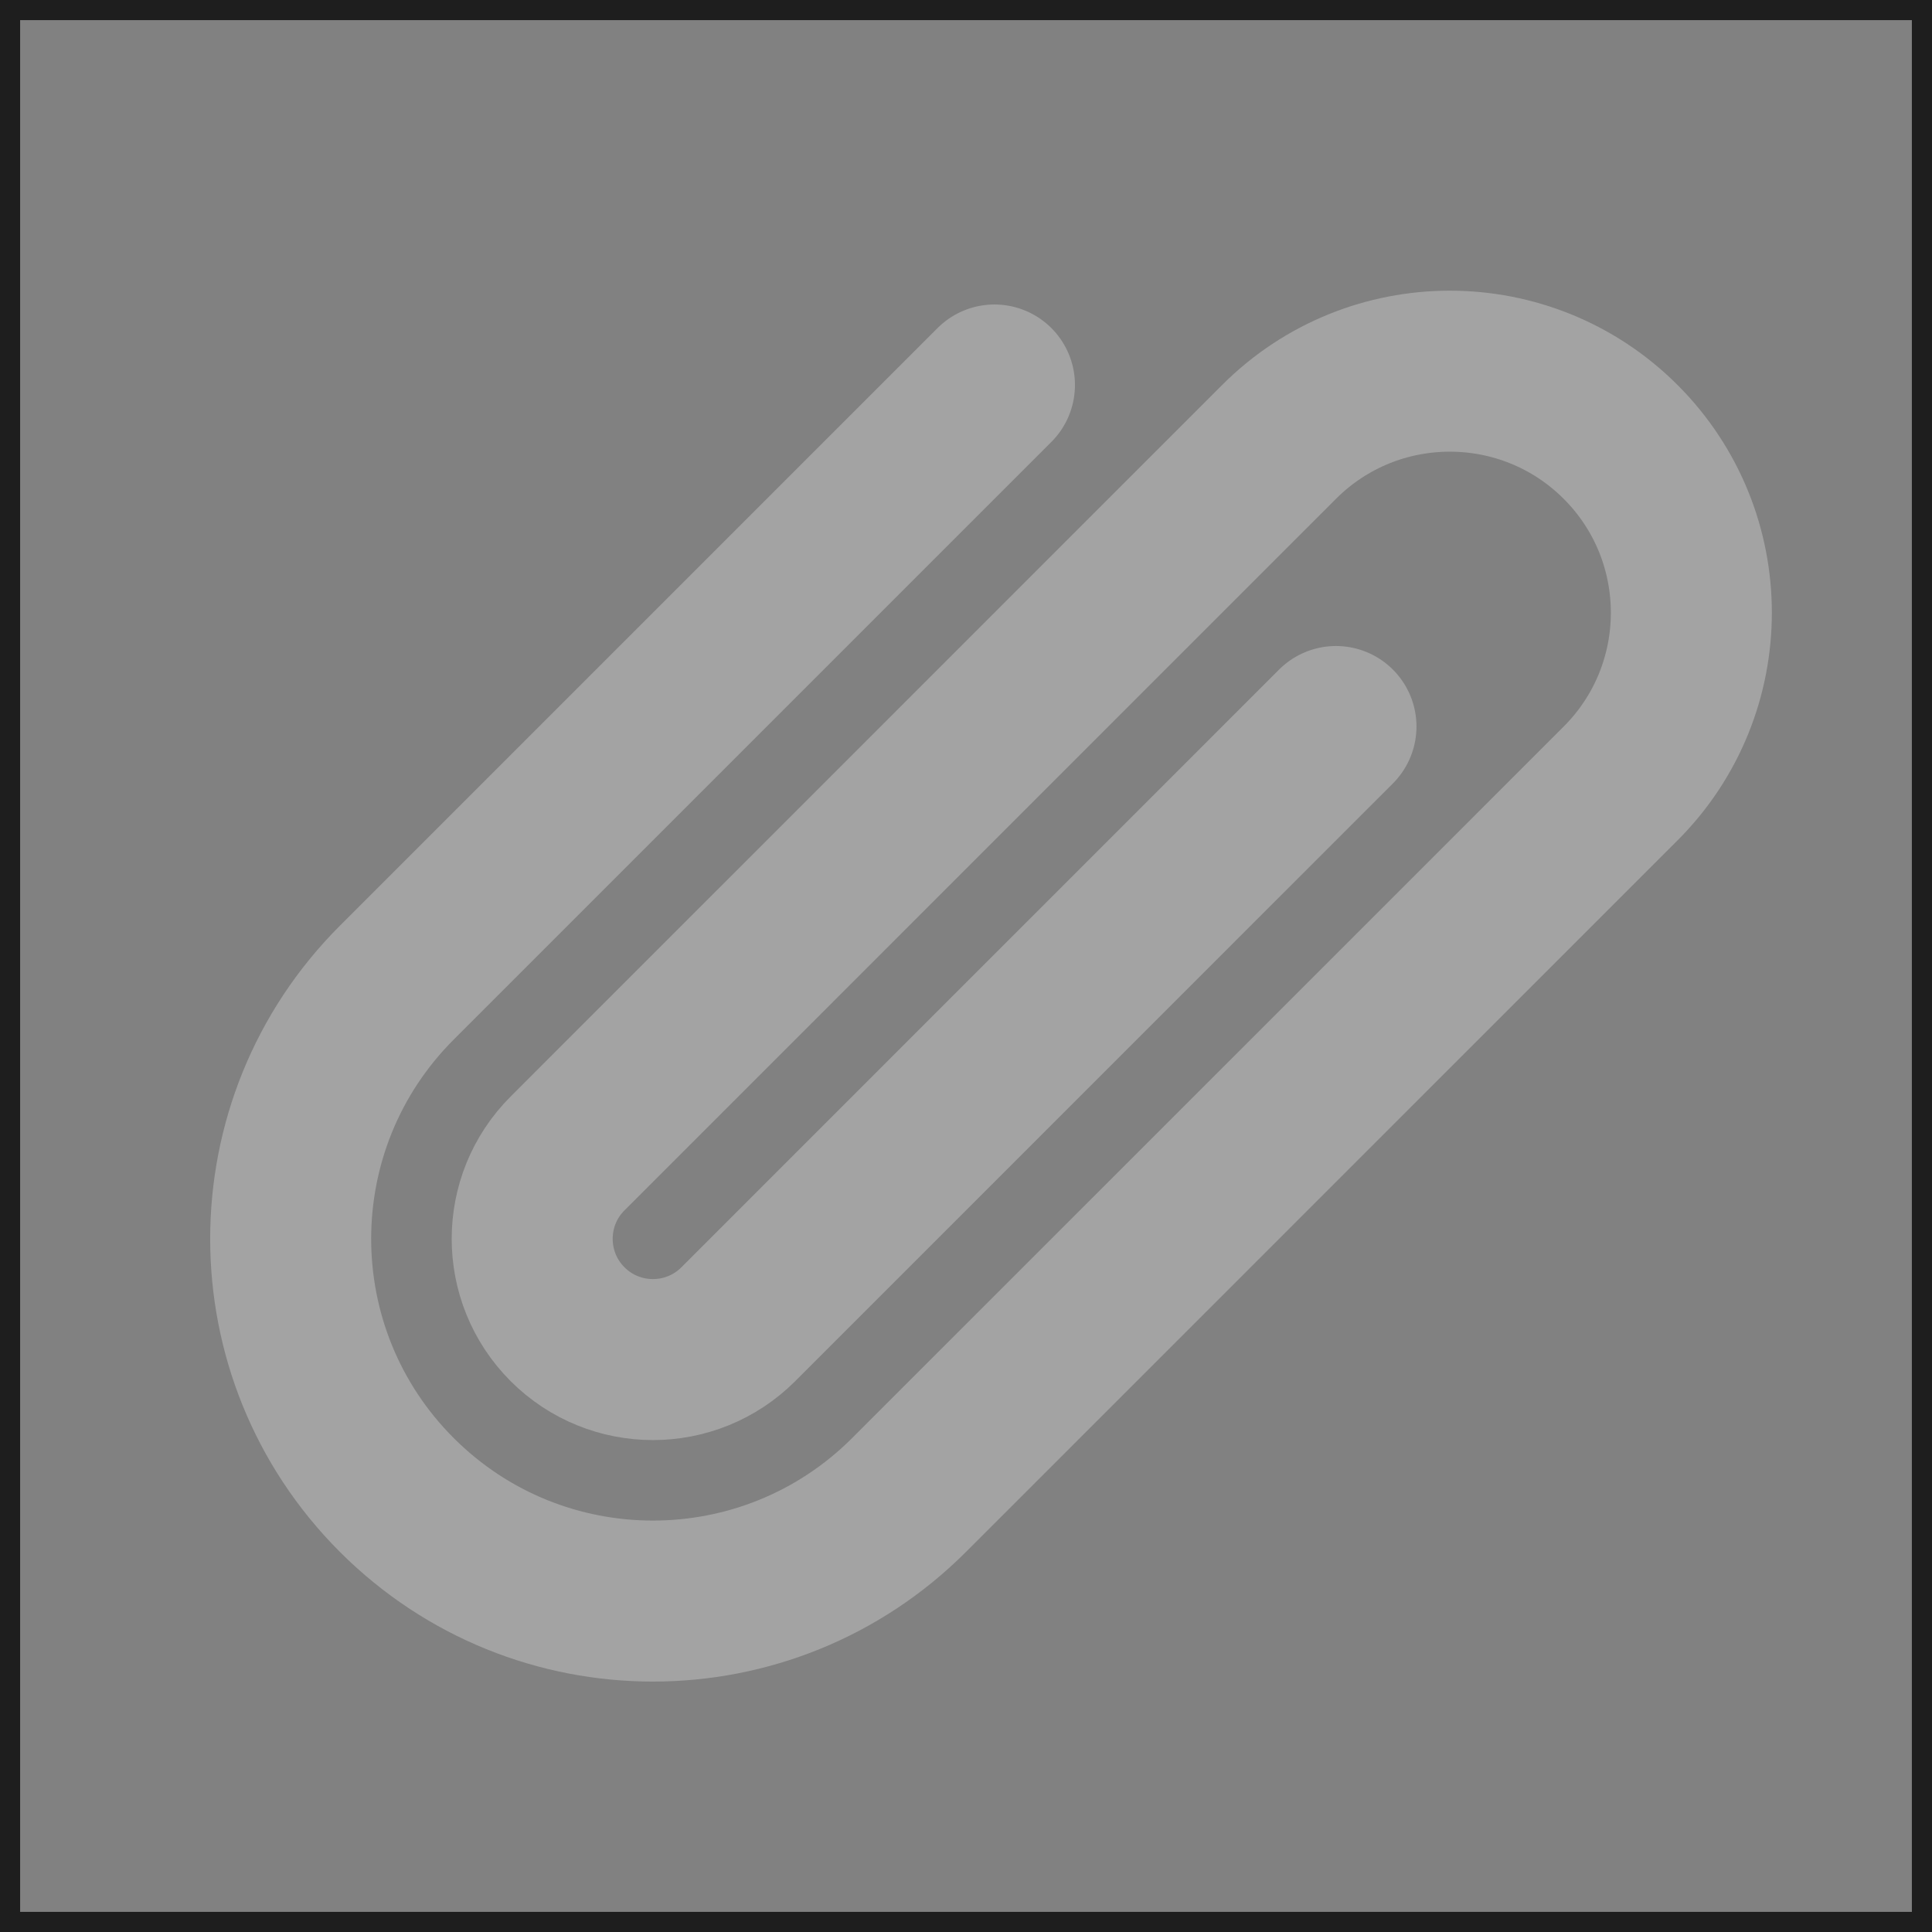 <!DOCTYPE svg PUBLIC "-//W3C//DTD SVG 1.1//EN" "http://www.w3.org/Graphics/SVG/1.1/DTD/svg11.dtd">
<!-- Uploaded to: SVG Repo, www.svgrepo.com, Transformed by: SVG Repo Mixer Tools -->
<svg width="800px" height="800px" viewBox="0 0 48 48" fill="none" xmlns="http://www.w3.org/2000/svg" stroke="#1e1e1e">
<rect x="0" y="0" width="48" height="48" fill="#808080" stroke="none"/>
<g id="SVGRepo_bgCarrier" stroke-width="0"/>
<g id="SVGRepo_tracerCarrier" stroke-linecap="round" stroke-linejoin="round" stroke="#CCCCCC" stroke-width="0.288"/>
<g id="SVGRepo_iconCarrier"> <rect width="48" height="48" fill="white" fill-opacity="0.01"/> <path d="M24.707 9.565L9.858 24.414C6.343 27.929 6.343 33.627 9.858 37.142V37.142C13.373 40.657 19.071 40.657 22.586 37.142L40.264 19.465C42.607 17.121 42.607 13.322 40.264 10.979V10.979C37.92 8.636 34.121 8.636 31.778 10.979L14.101 28.657C12.929 29.828 12.929 31.728 14.101 32.9V32.9C15.272 34.071 17.172 34.071 18.343 32.9L33.192 18.05" stroke="#a3a3a3" stroke-width="4" stroke-linecap="round" stroke-linejoin="round"/> </g>
</svg>